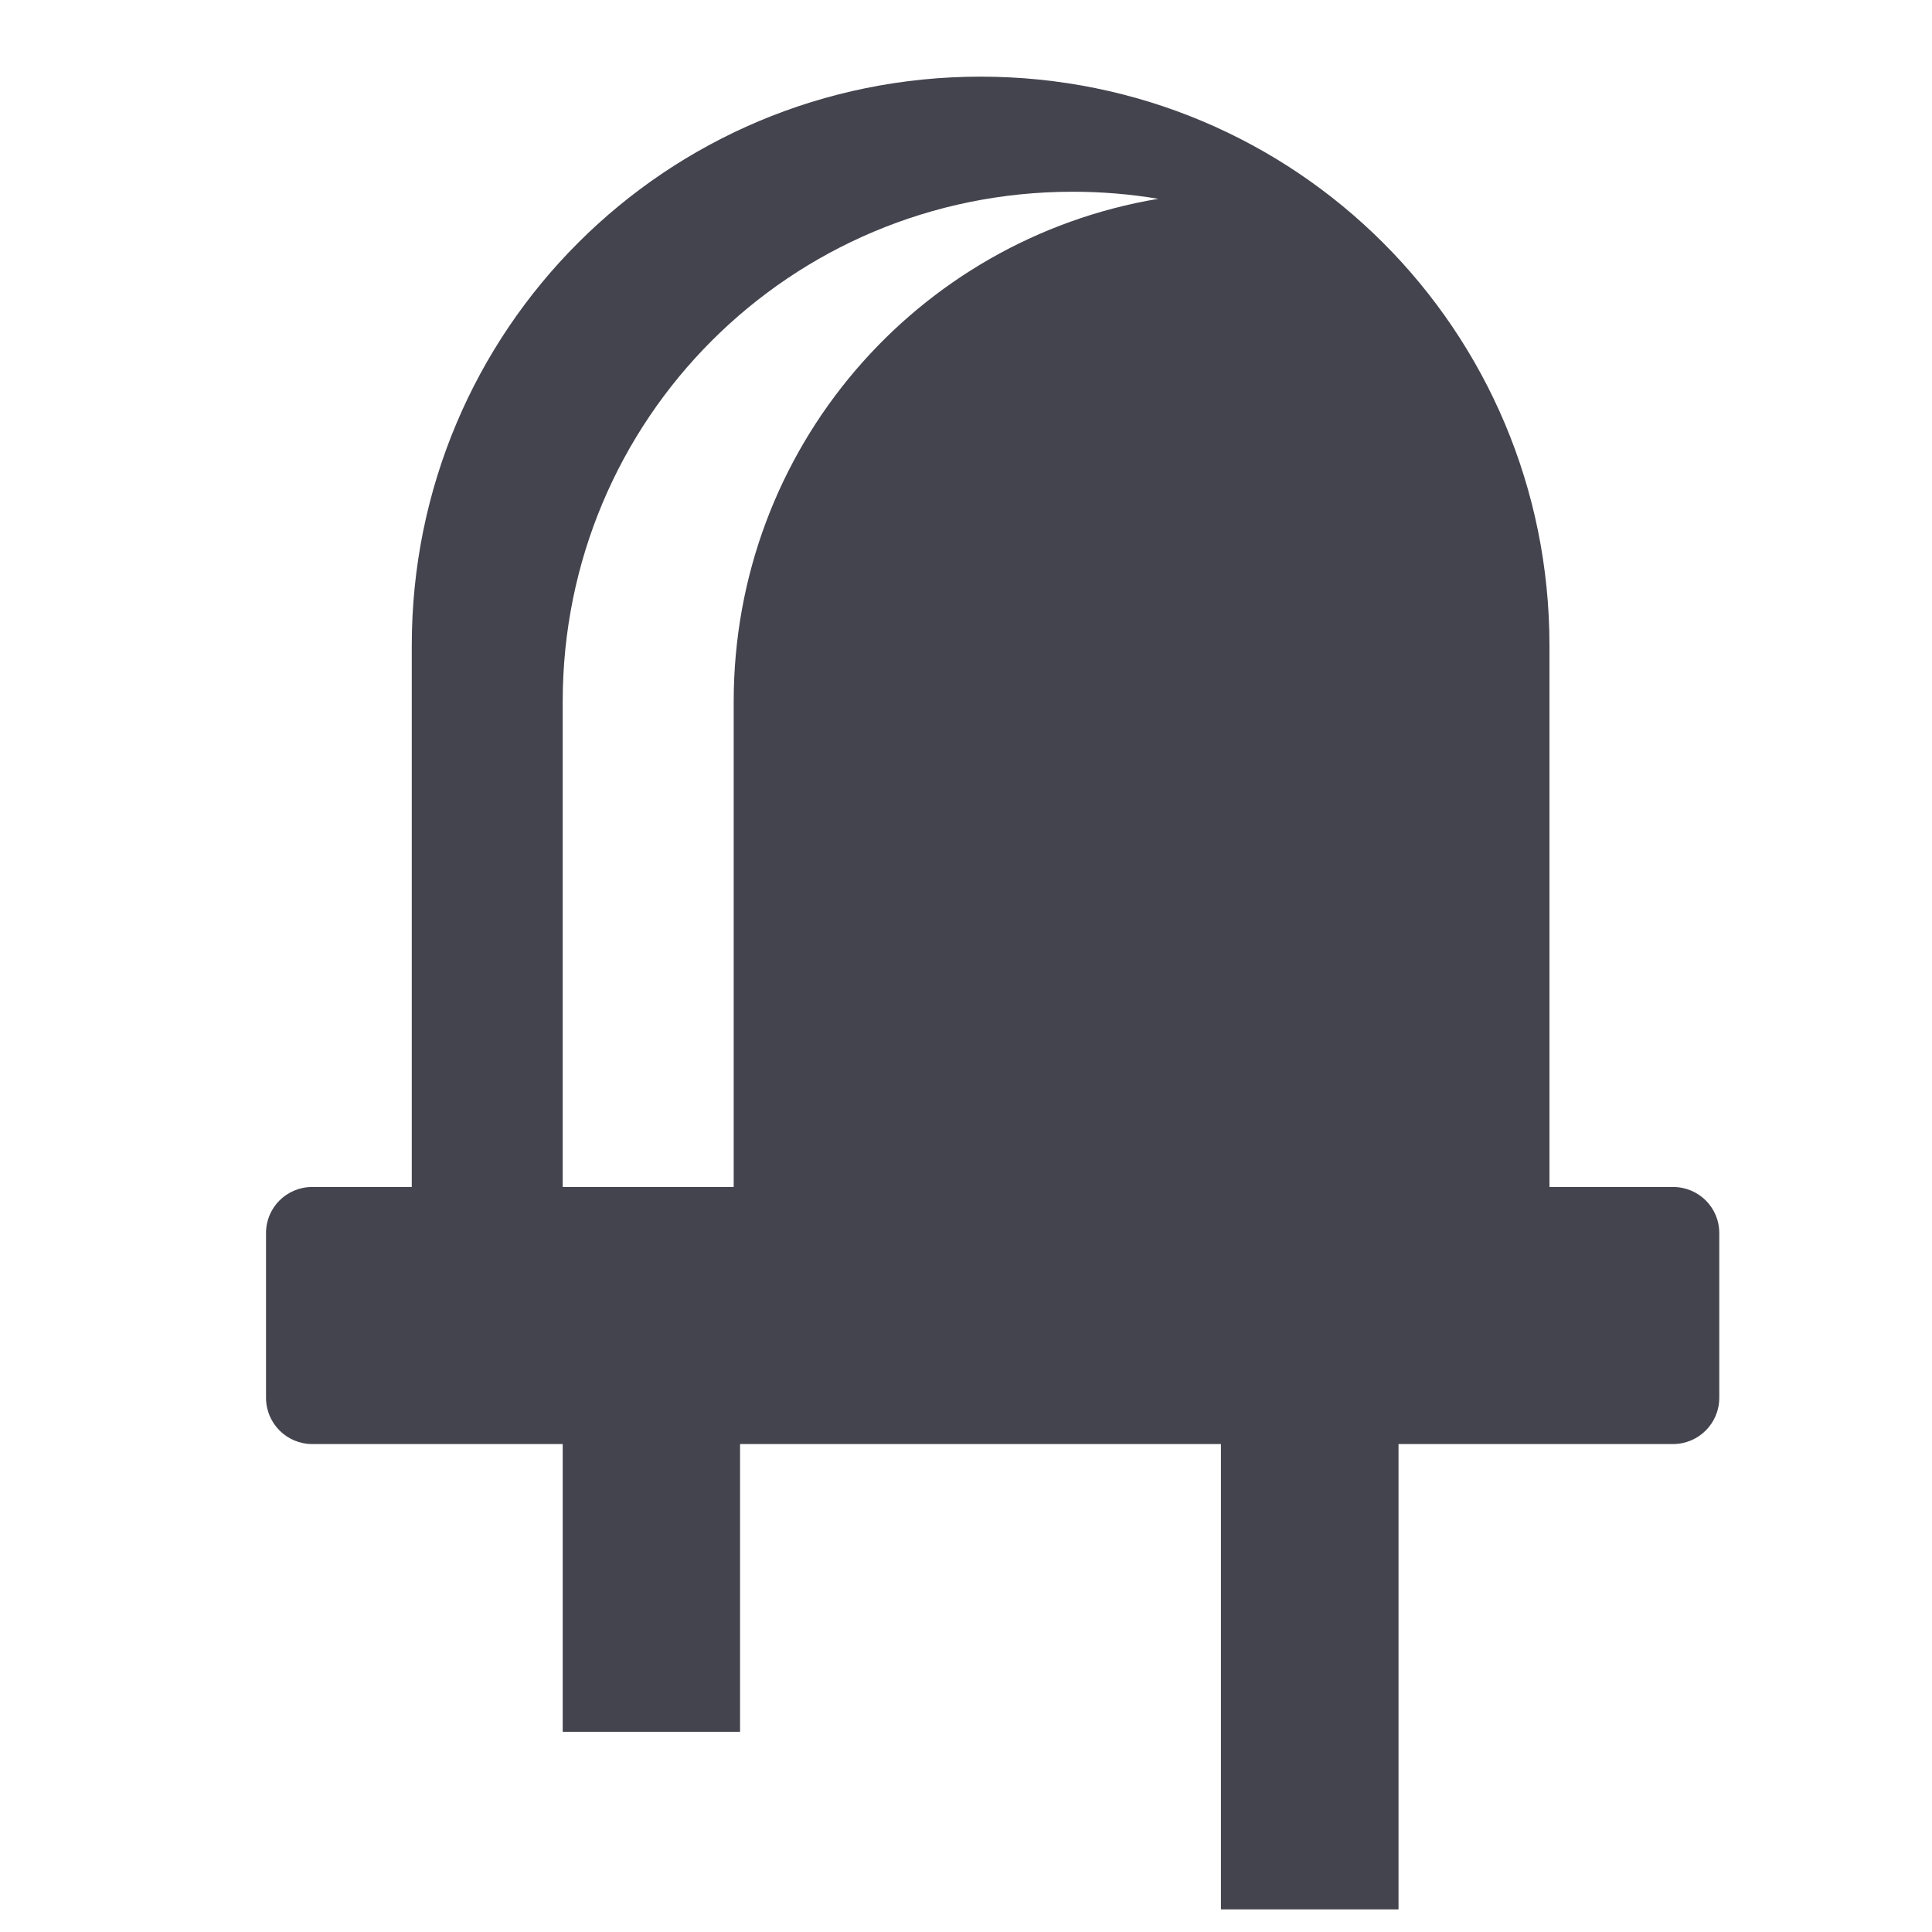 <?xml version="1.0" encoding="UTF-8" standalone="no"?>
<!-- Created with Inkscape (http://www.inkscape.org/) -->

<svg
   xmlns:dc="http://purl.org/dc/elements/1.1/"
   xmlns:cc="http://creativecommons.org/ns#"
   xmlns:rdf="http://www.w3.org/1999/02/22-rdf-syntax-ns#"
   xmlns:svg="http://www.w3.org/2000/svg"
   xmlns="http://www.w3.org/2000/svg"
   xmlns:sodipodi="http://sodipodi.sourceforge.net/DTD/sodipodi-0.dtd"
   xmlns:inkscape="http://www.inkscape.org/namespaces/inkscape"
   width="256"
   height="256"
   id="svg2"
   version="1.1"
   inkscape:version="0.48.4 r9939"
   sodipodi:docname="led.svg"
   inkscape:export-filename="/home/atila/NetBeansProjects/wireless-monitor/packages/fidias/blinkleds/src/assets/svg/led.png"
   inkscape:export-xdpi="5.6199999"
   inkscape:export-ydpi="5.6199999">
  <defs
     id="defs4" />
  <sodipodi:namedview
     id="base"
     pagecolor="#ffffff"
     bordercolor="#666666"
     borderopacity="1.0"
     inkscape:pageopacity="0.0"
     inkscape:pageshadow="2"
     inkscape:zoom="1.4722184"
     inkscape:cx="58.053201"
     inkscape:cy="97.746442"
     inkscape:document-units="px"
     inkscape:current-layer="layer1"
     showgrid="false"
     inkscape:showpageshadow="false"
     inkscape:window-width="1366"
     inkscape:window-height="744"
     inkscape:window-x="0"
     inkscape:window-y="0"
     inkscape:window-maximized="1" />
  <g
     inkscape:label="Camada 1"
     inkscape:groupmode="layer"
     id="layer1"
     transform="translate(0,-796.362)">
    <path
       style="fill:#44444f;fill-opacity:1;stroke:none"
       d="M 129.938 10.156 C 88.18 10.156 54.562 43.774 54.562 85.531 L 54.562 86.156 L 54.562 102.812 L 54.562 157.281 L 41.375 157.281 C 37.991 157.281 35.25 159.991 35.25 163.375 L 35.25 185.219 C 35.25 188.603 37.991 191.344 41.375 191.344 L 74.562 191.344 L 74.562 229.469 L 98.062 229.469 L 98.062 191.344 L 161.781 191.344 L 161.781 253 L 185.312 253 L 185.312 191.344 L 221.688 191.344 C 225.072 191.344 227.812 188.603 227.812 185.219 L 227.812 163.375 C 227.812 159.991 225.072 157.281 221.688 157.281 L 205.312 157.281 L 205.312 102.812 L 205.312 86.156 L 205.312 85.531 C 205.312 43.774 171.695 10.156 129.938 10.156 z M 142.125 25.406 C 145.997 25.406 149.778 25.724 153.469 26.344 C 121.471 31.703 97.219 59.403 97.219 92.969 L 97.219 93.531 L 97.219 108.438 L 97.219 157.281 L 74.562 157.281 L 74.562 108.438 L 74.562 93.531 L 74.562 92.969 C 74.562 55.54 104.697 25.406 142.125 25.406 z "
       transform="translate(0,796.362)"
       id="rect2985" />
  </g>
</svg>
